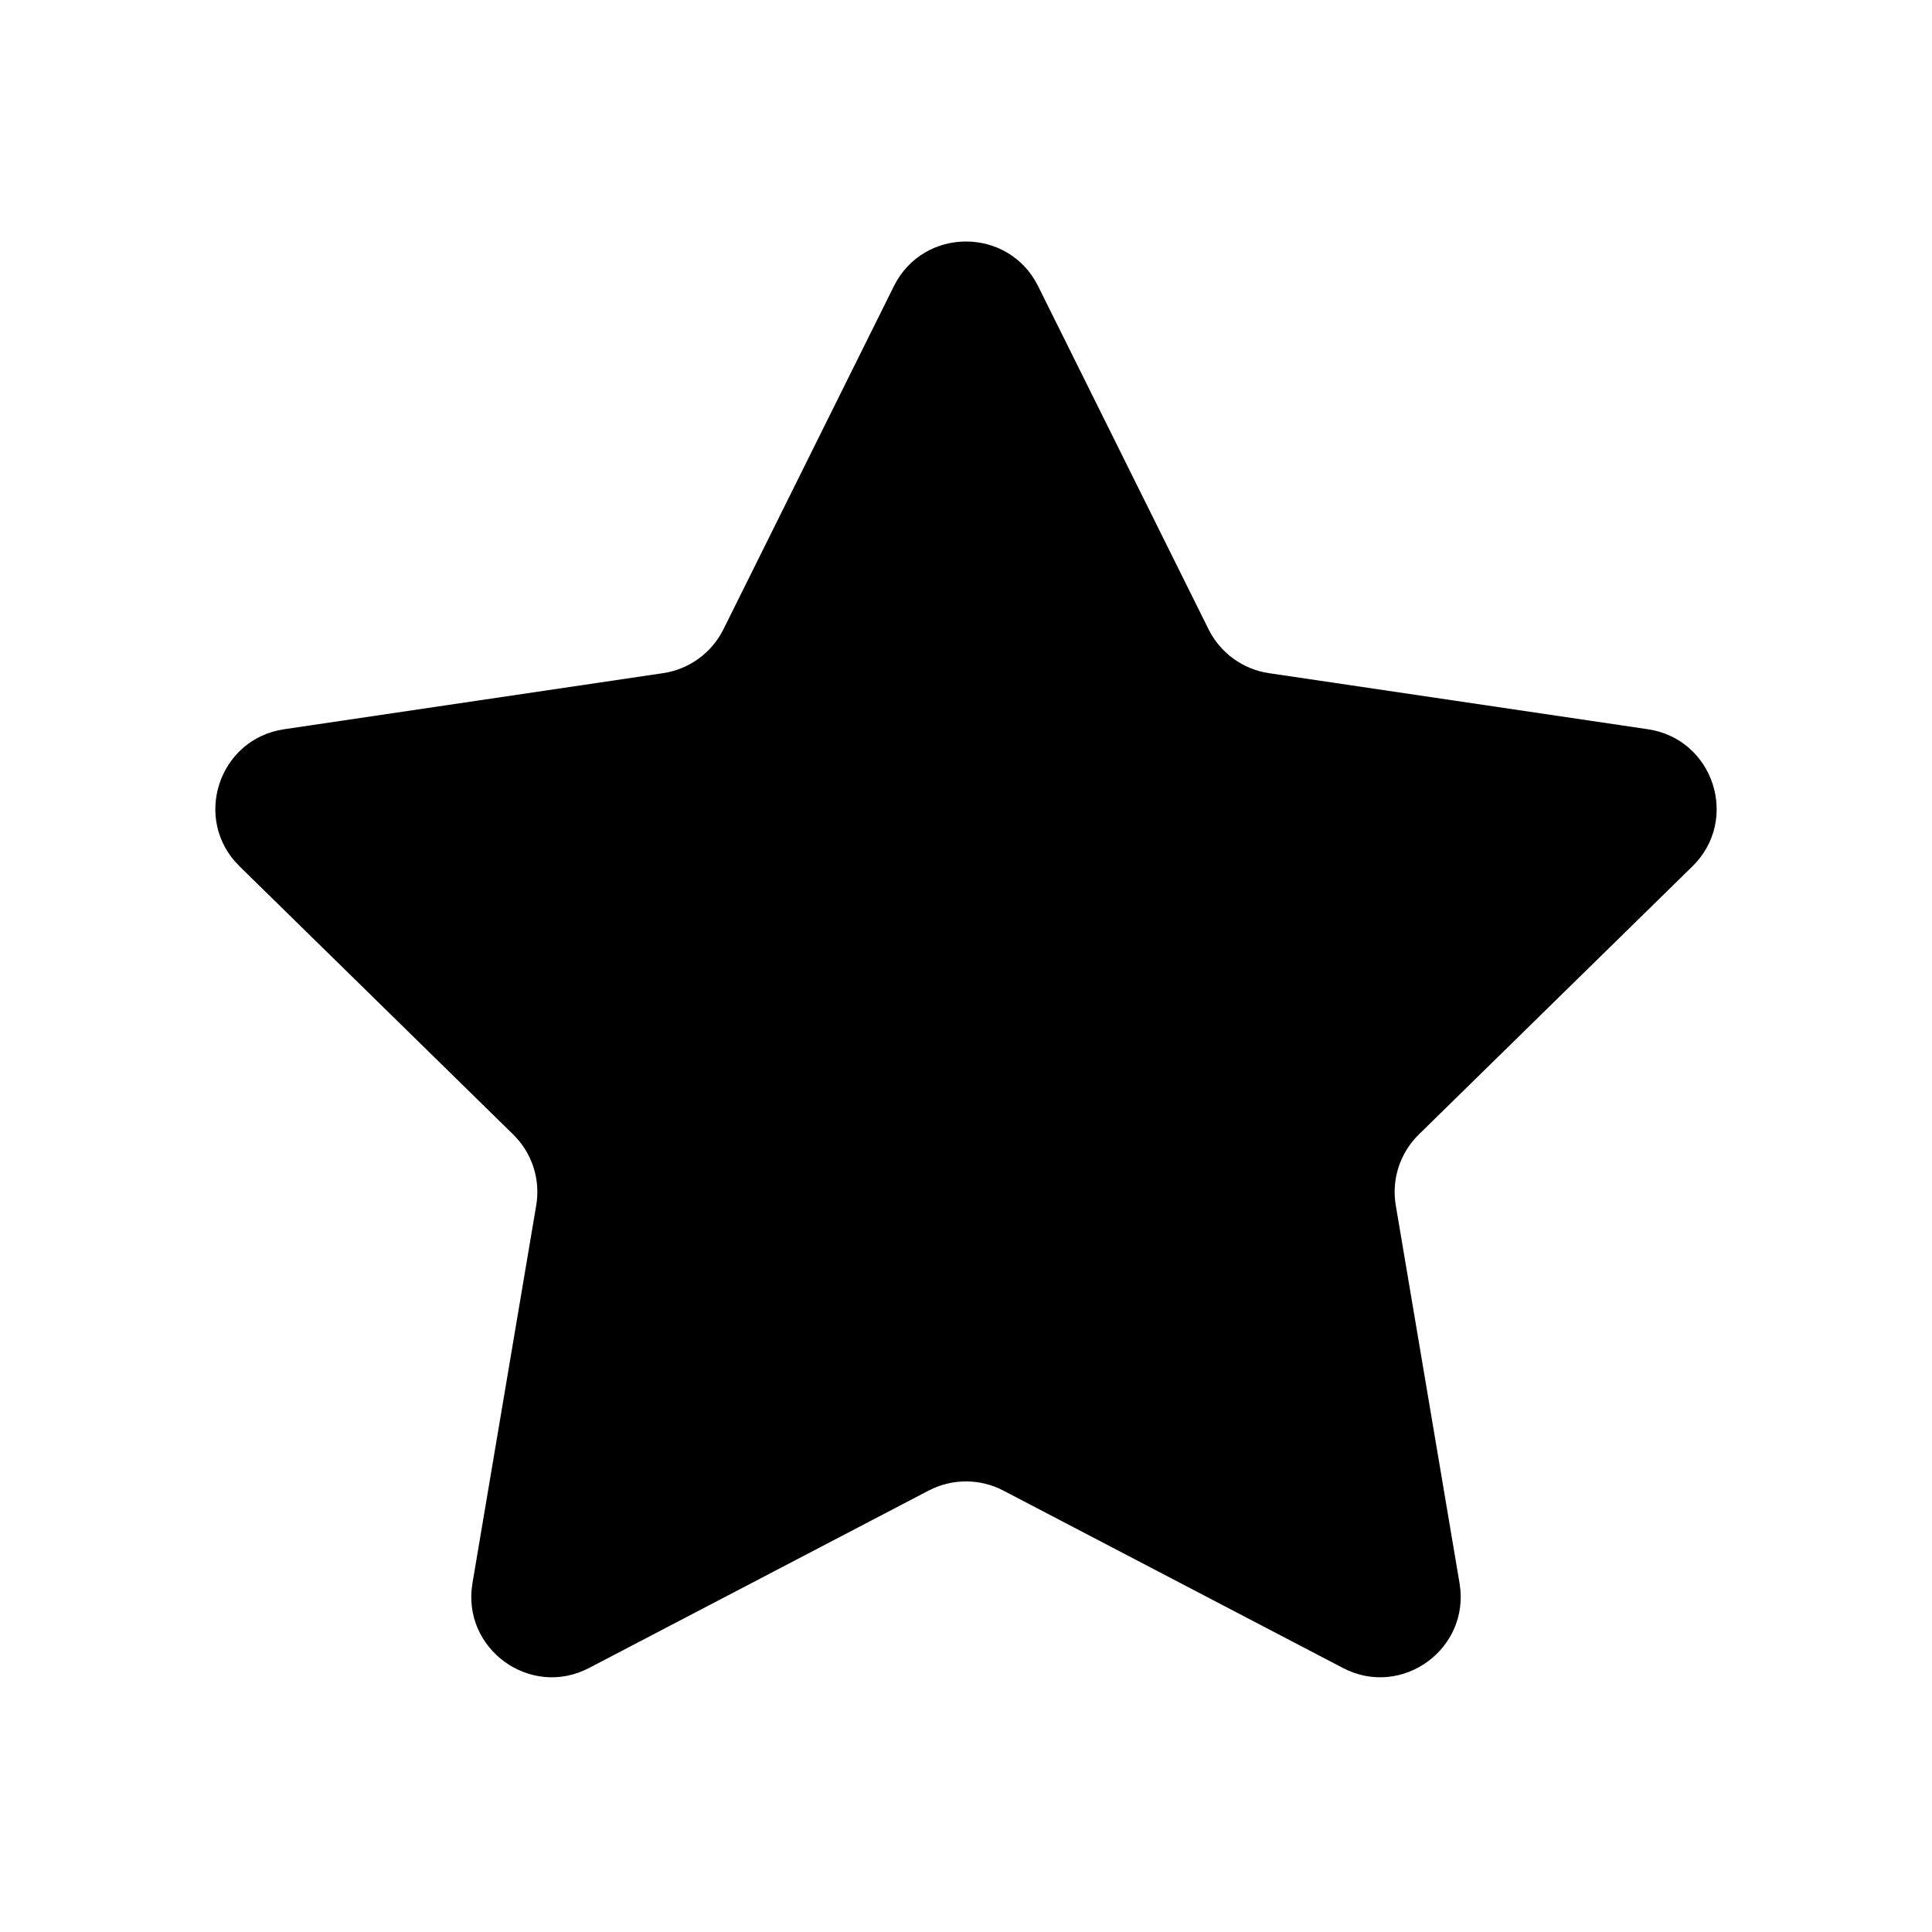 <svg width="1em" height="1em" viewBox="0 0 24 24" fill="none" xmlns="http://www.w3.org/2000/svg">
<path d="M11.104 3.555C11.472 2.815 12.528 2.815 12.896 3.555L15.013 7.817C15.159 8.111 15.439 8.314 15.762 8.362L20.471 9.059C21.288 9.18 21.614 10.184 21.024 10.762L17.625 14.093C17.391 14.322 17.284 14.651 17.339 14.974L18.131 19.667C18.268 20.482 17.414 21.103 16.682 20.72L12.463 18.516C12.173 18.365 11.827 18.365 11.537 18.516L7.318 20.72C6.586 21.103 5.732 20.482 5.869 19.667L6.661 14.974C6.716 14.651 6.609 14.322 6.375 14.093L2.976 10.762C2.386 10.184 2.712 9.18 3.529 9.059L8.238 8.362C8.561 8.314 8.841 8.111 8.987 7.817L11.104 3.555Z" fill="currentColor"></path>
</svg>